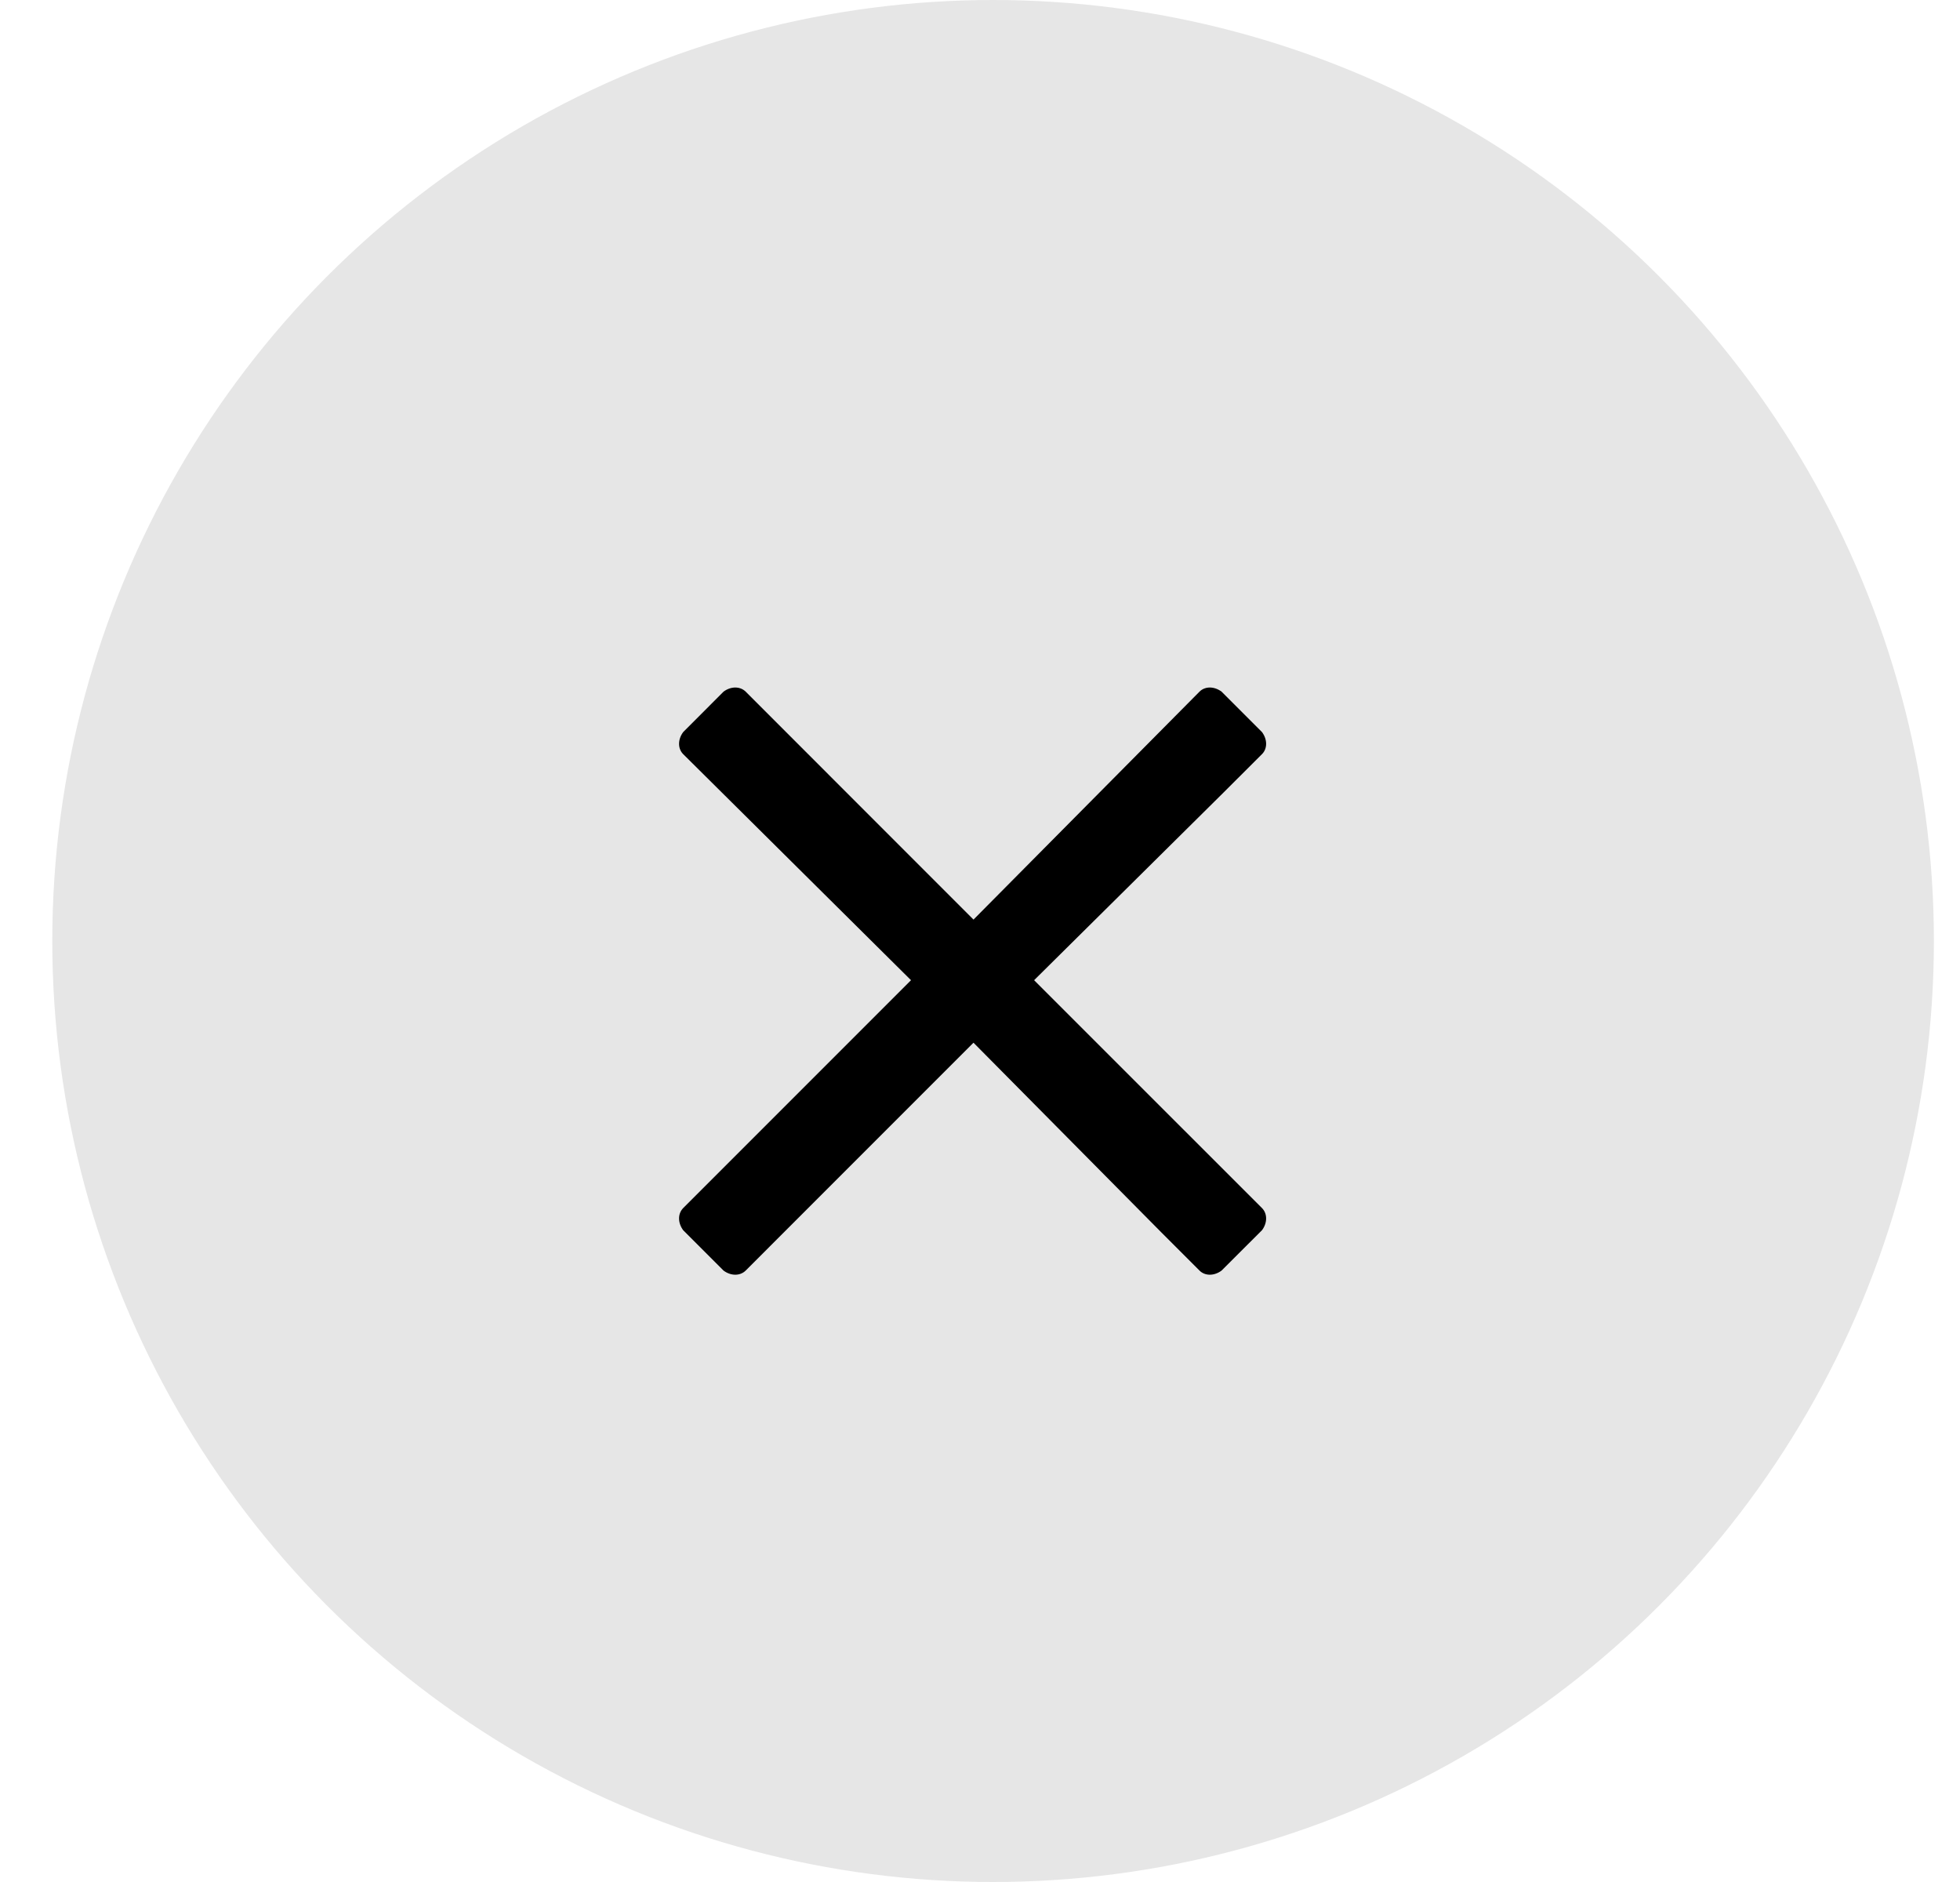 <svg width="25" height="24" viewBox="0 0 25 24" fill="none" xmlns="http://www.w3.org/2000/svg">
<circle cx="12.667" cy="12" r="12" fill="#E6E6E6"/>
<path d="M13.19 12.5L15.604 10.109L16.097 9.617C16.167 9.547 16.167 9.43 16.097 9.336L15.581 8.82C15.487 8.75 15.37 8.75 15.3 8.82L12.417 11.727L9.511 8.82C9.44 8.75 9.323 8.75 9.229 8.82L8.714 9.336C8.644 9.43 8.644 9.547 8.714 9.617L11.62 12.5L8.714 15.406C8.644 15.477 8.644 15.594 8.714 15.688L9.229 16.203C9.323 16.273 9.44 16.273 9.511 16.203L12.417 13.297L14.808 15.711L15.3 16.203C15.37 16.273 15.487 16.273 15.581 16.203L16.097 15.688C16.167 15.594 16.167 15.477 16.097 15.406L13.19 12.5Z" fill="black"/>
</svg>
